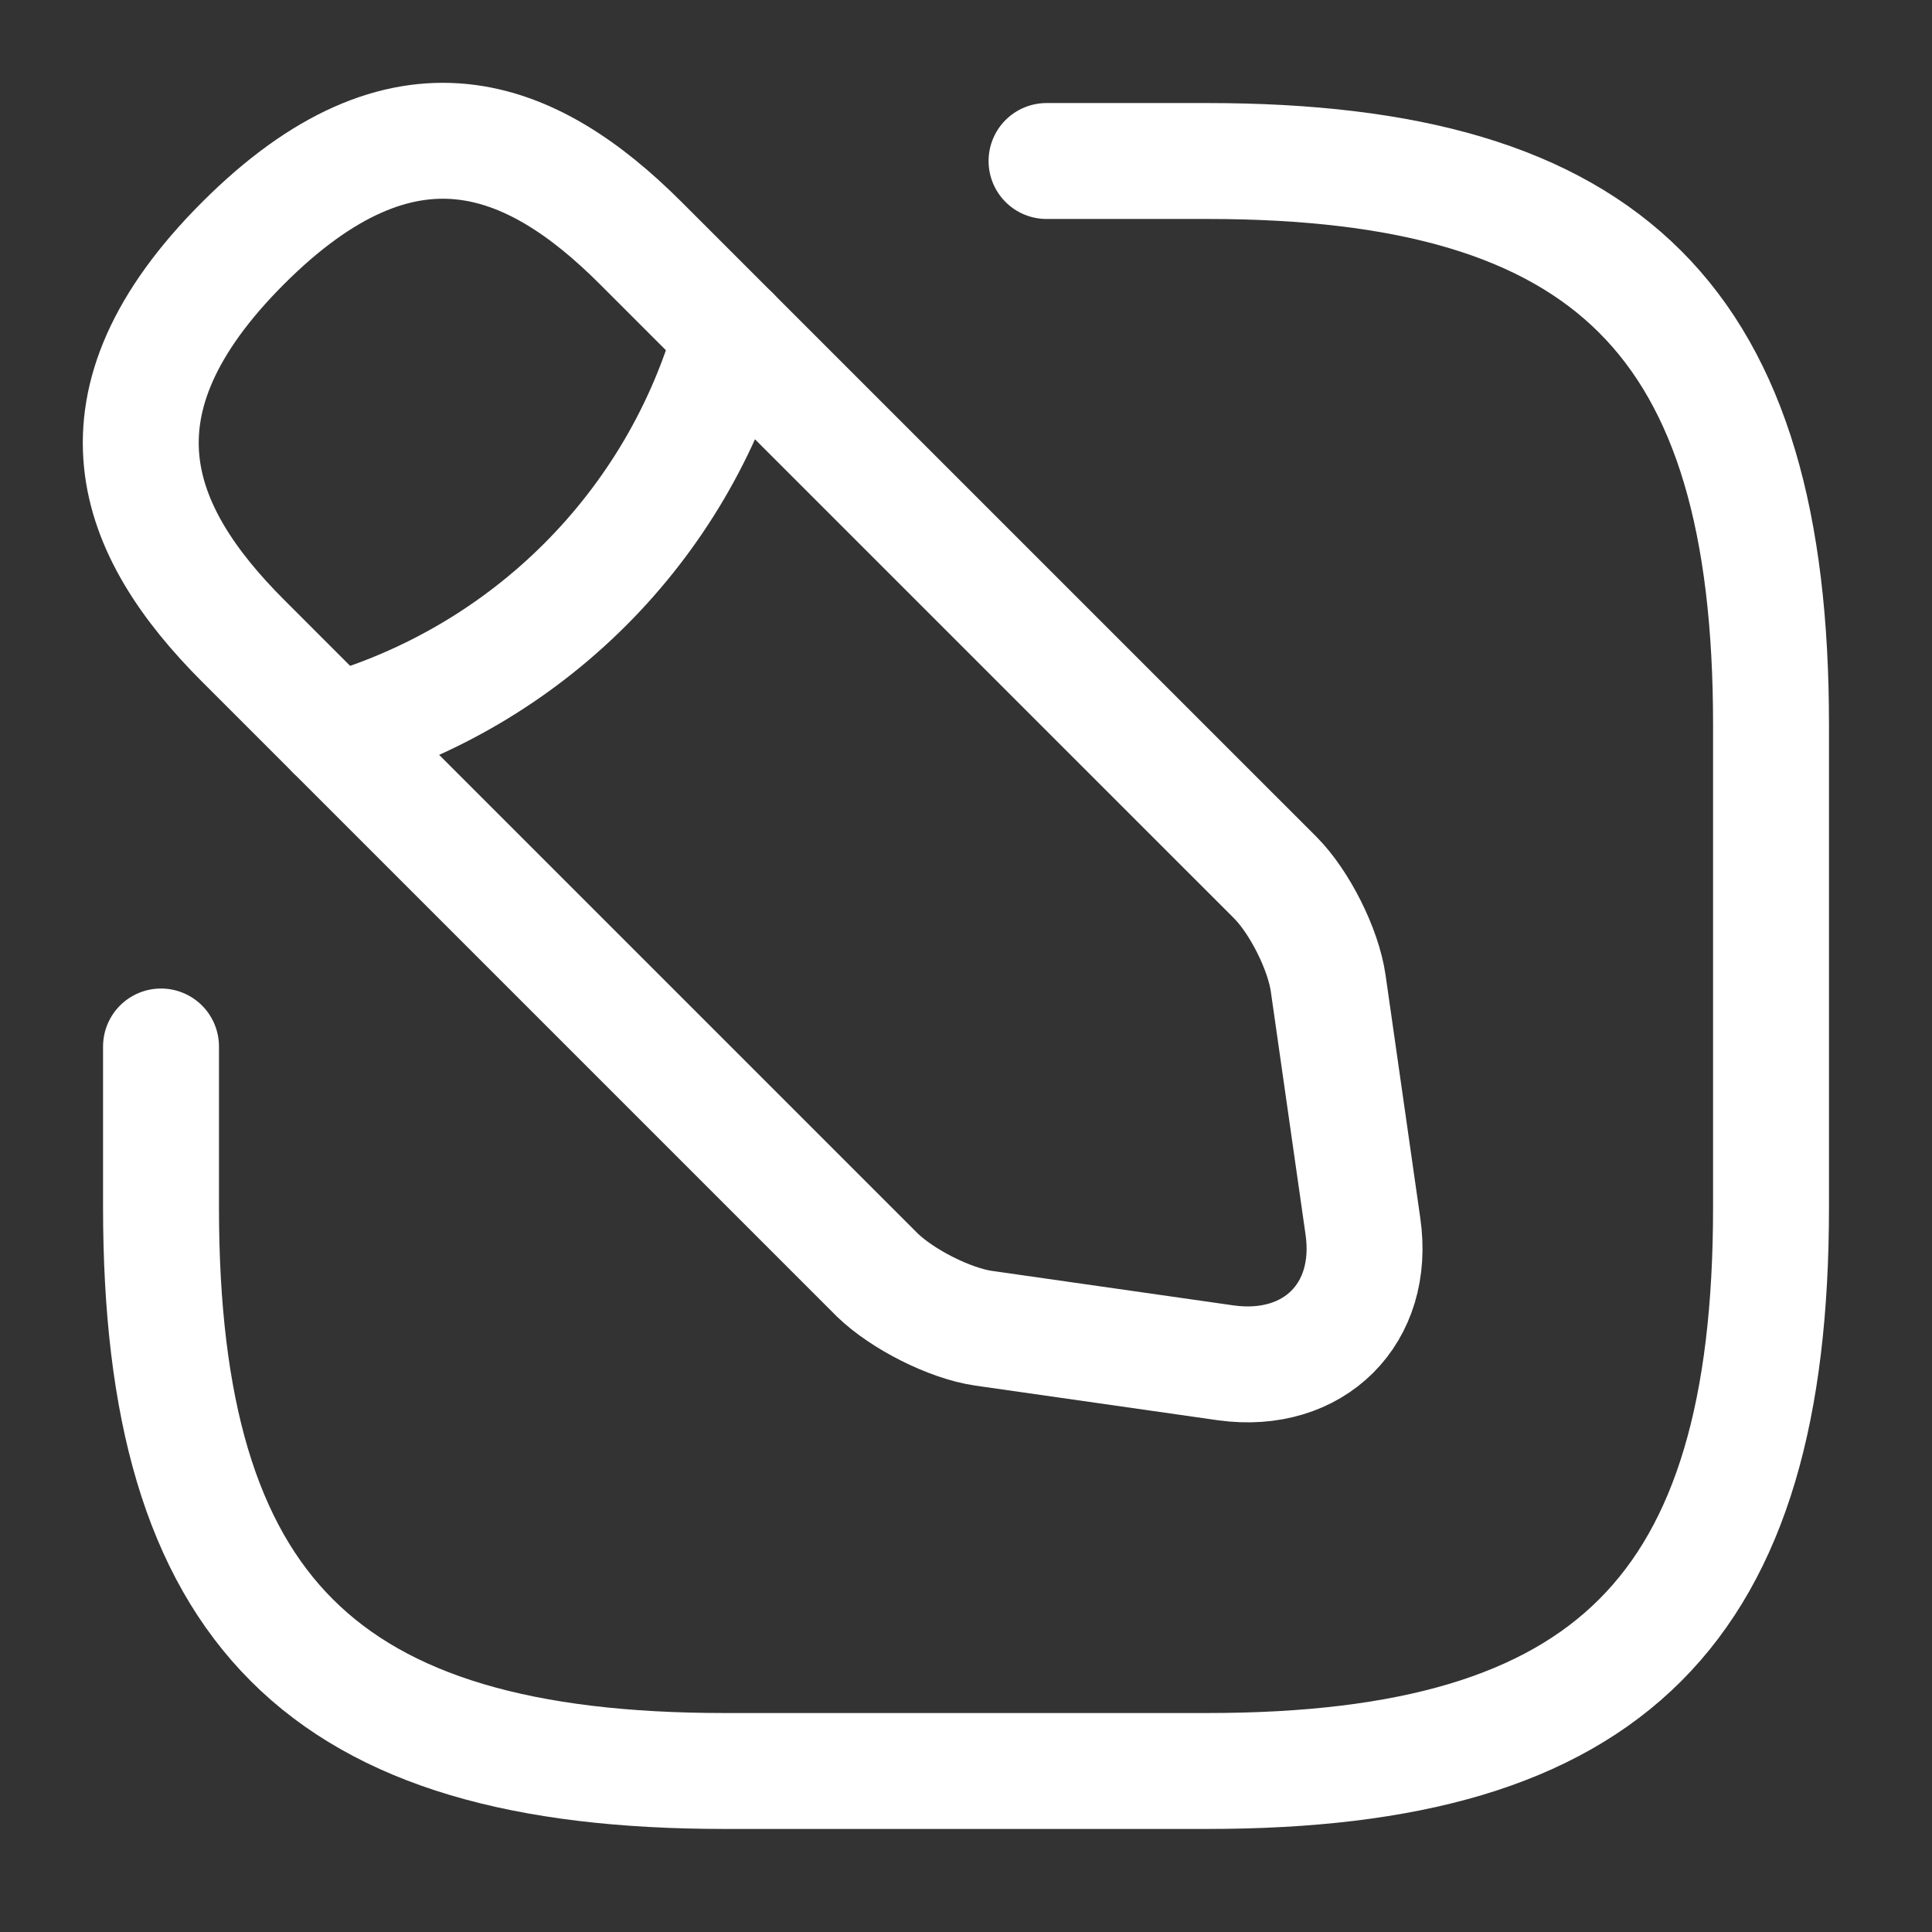 <svg width="50" height="50" viewBox="0 0 50 50" fill="none" xmlns="http://www.w3.org/2000/svg">
<rect x="0" y="0" width="50" height="50" fill="#333333" stroke="none"/>
<path d="M27.084 4.167H31.25C41.667 4.167 45.834 8.333 45.834 18.75V31.25C45.834 41.667 41.667 45.833 31.25 45.833H18.75C8.334 45.833 4.167 41.667 4.167 31.25V27.083" stroke="white" stroke-width="3" stroke-linecap="round" stroke-linejoin="round"/>
<path d="M16.583 6.292L33 22.708C33.625 23.333 34.25 24.562 34.375 25.458L35.271 31.729C35.604 34 34 35.583 31.729 35.271L25.458 34.375C24.583 34.25 23.354 33.625 22.708 33L6.291 16.583C3.458 13.75 2.125 10.458 6.291 6.292C10.458 2.125 13.75 3.458 16.583 6.292Z" stroke="white" stroke-width="3" stroke-miterlimit="10" stroke-linecap="round" stroke-linejoin="round"/>
<path d="M18.938 8.646C17.542 13.625 13.646 17.521 8.646 18.938" stroke="white" stroke-width="3" stroke-miterlimit="10" stroke-linecap="round" stroke-linejoin="round"/>
</svg>

